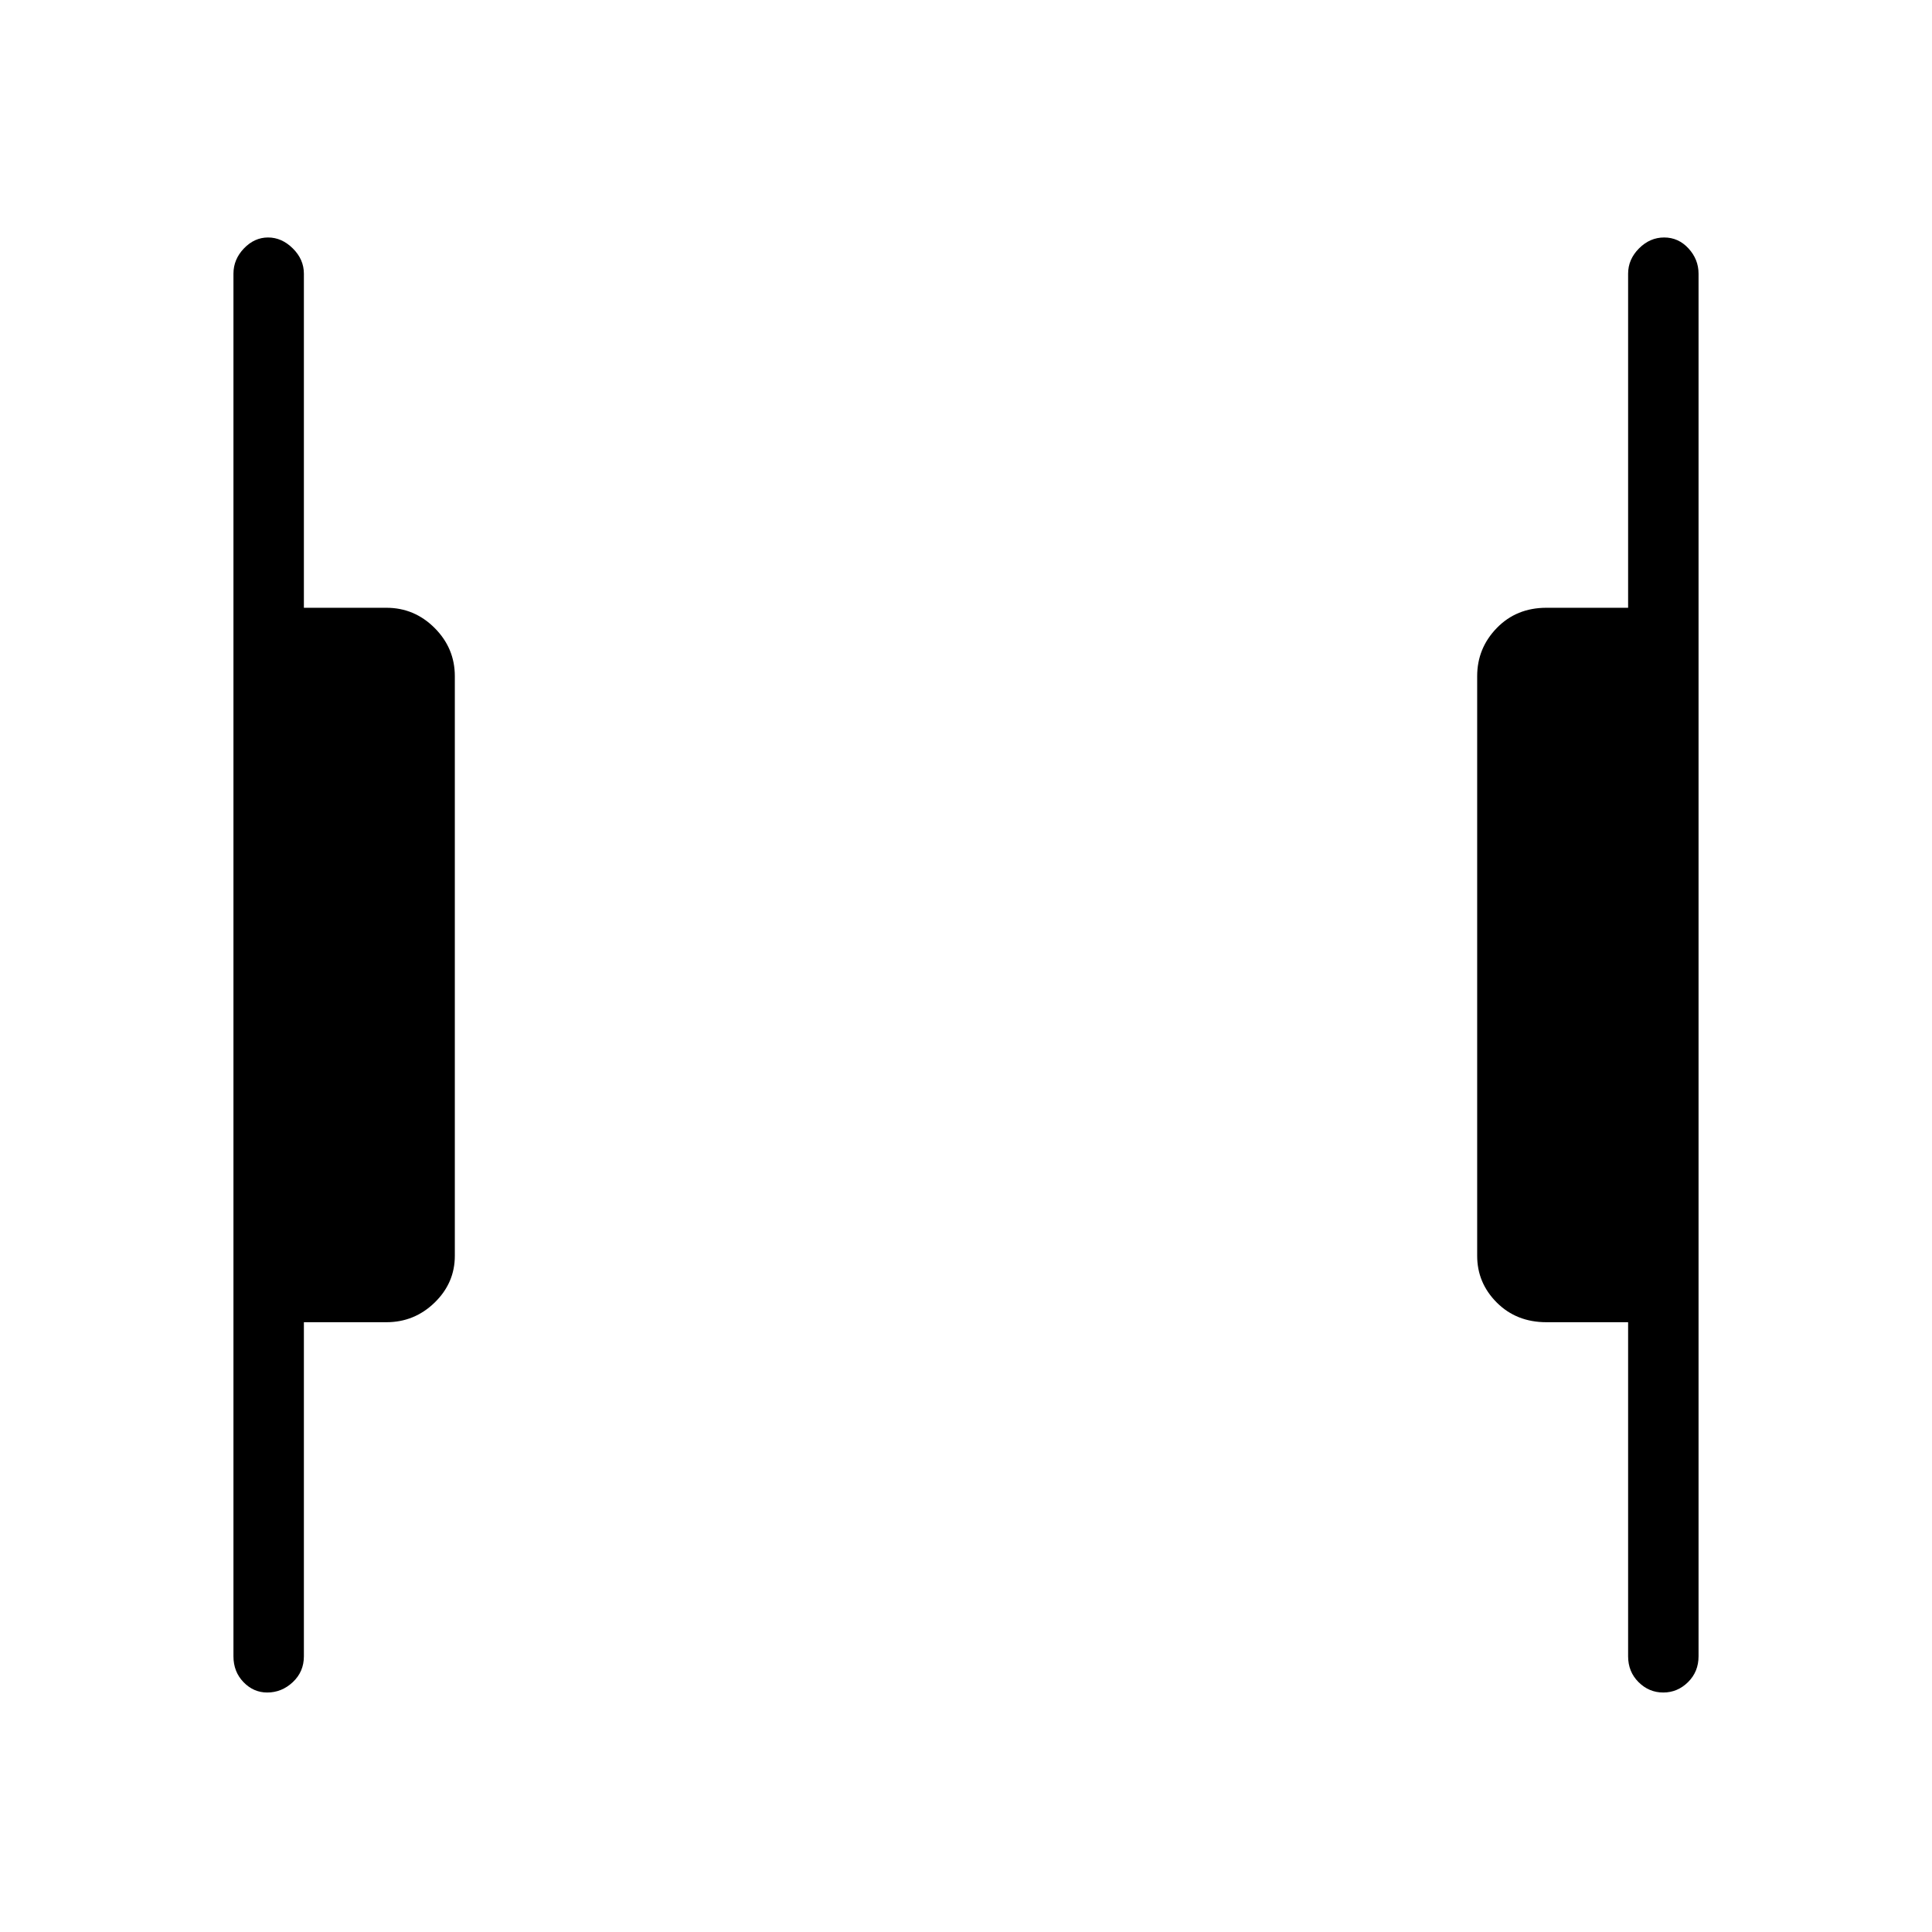<svg xmlns="http://www.w3.org/2000/svg" height="48" viewBox="0 96 960 960" width="48"><path d="M826.456 937q-7.088 0-12.272-5.162Q809 926.675 809 919V753h-40.577q-14.898 0-24.66-9.75Q734 733.5 734 720V432q0-13.925 9.763-23.963Q753.525 398 768.423 398H809V232q0-7.125 5.412-12.562 5.413-5.438 12.5-5.438Q834 214 839 219.438q5 5.437 5 12.562v687q0 7.675-5.228 12.838Q833.544 937 826.456 937Zm-693.684 0q-6.797 0-11.784-5.162Q116 926.675 116 919V232q0-7.125 5.211-12.562 5.21-5.438 12-5.438 6.789 0 12.289 5.438Q151 224.875 151 232v166h41q13.925 0 23.962 10.037Q226 418.075 226 432v288q0 13.5-10.038 23.25Q205.925 753 192 753h-41v166q0 7.675-5.503 12.838Q139.994 937 132.772 937Z"/></svg>